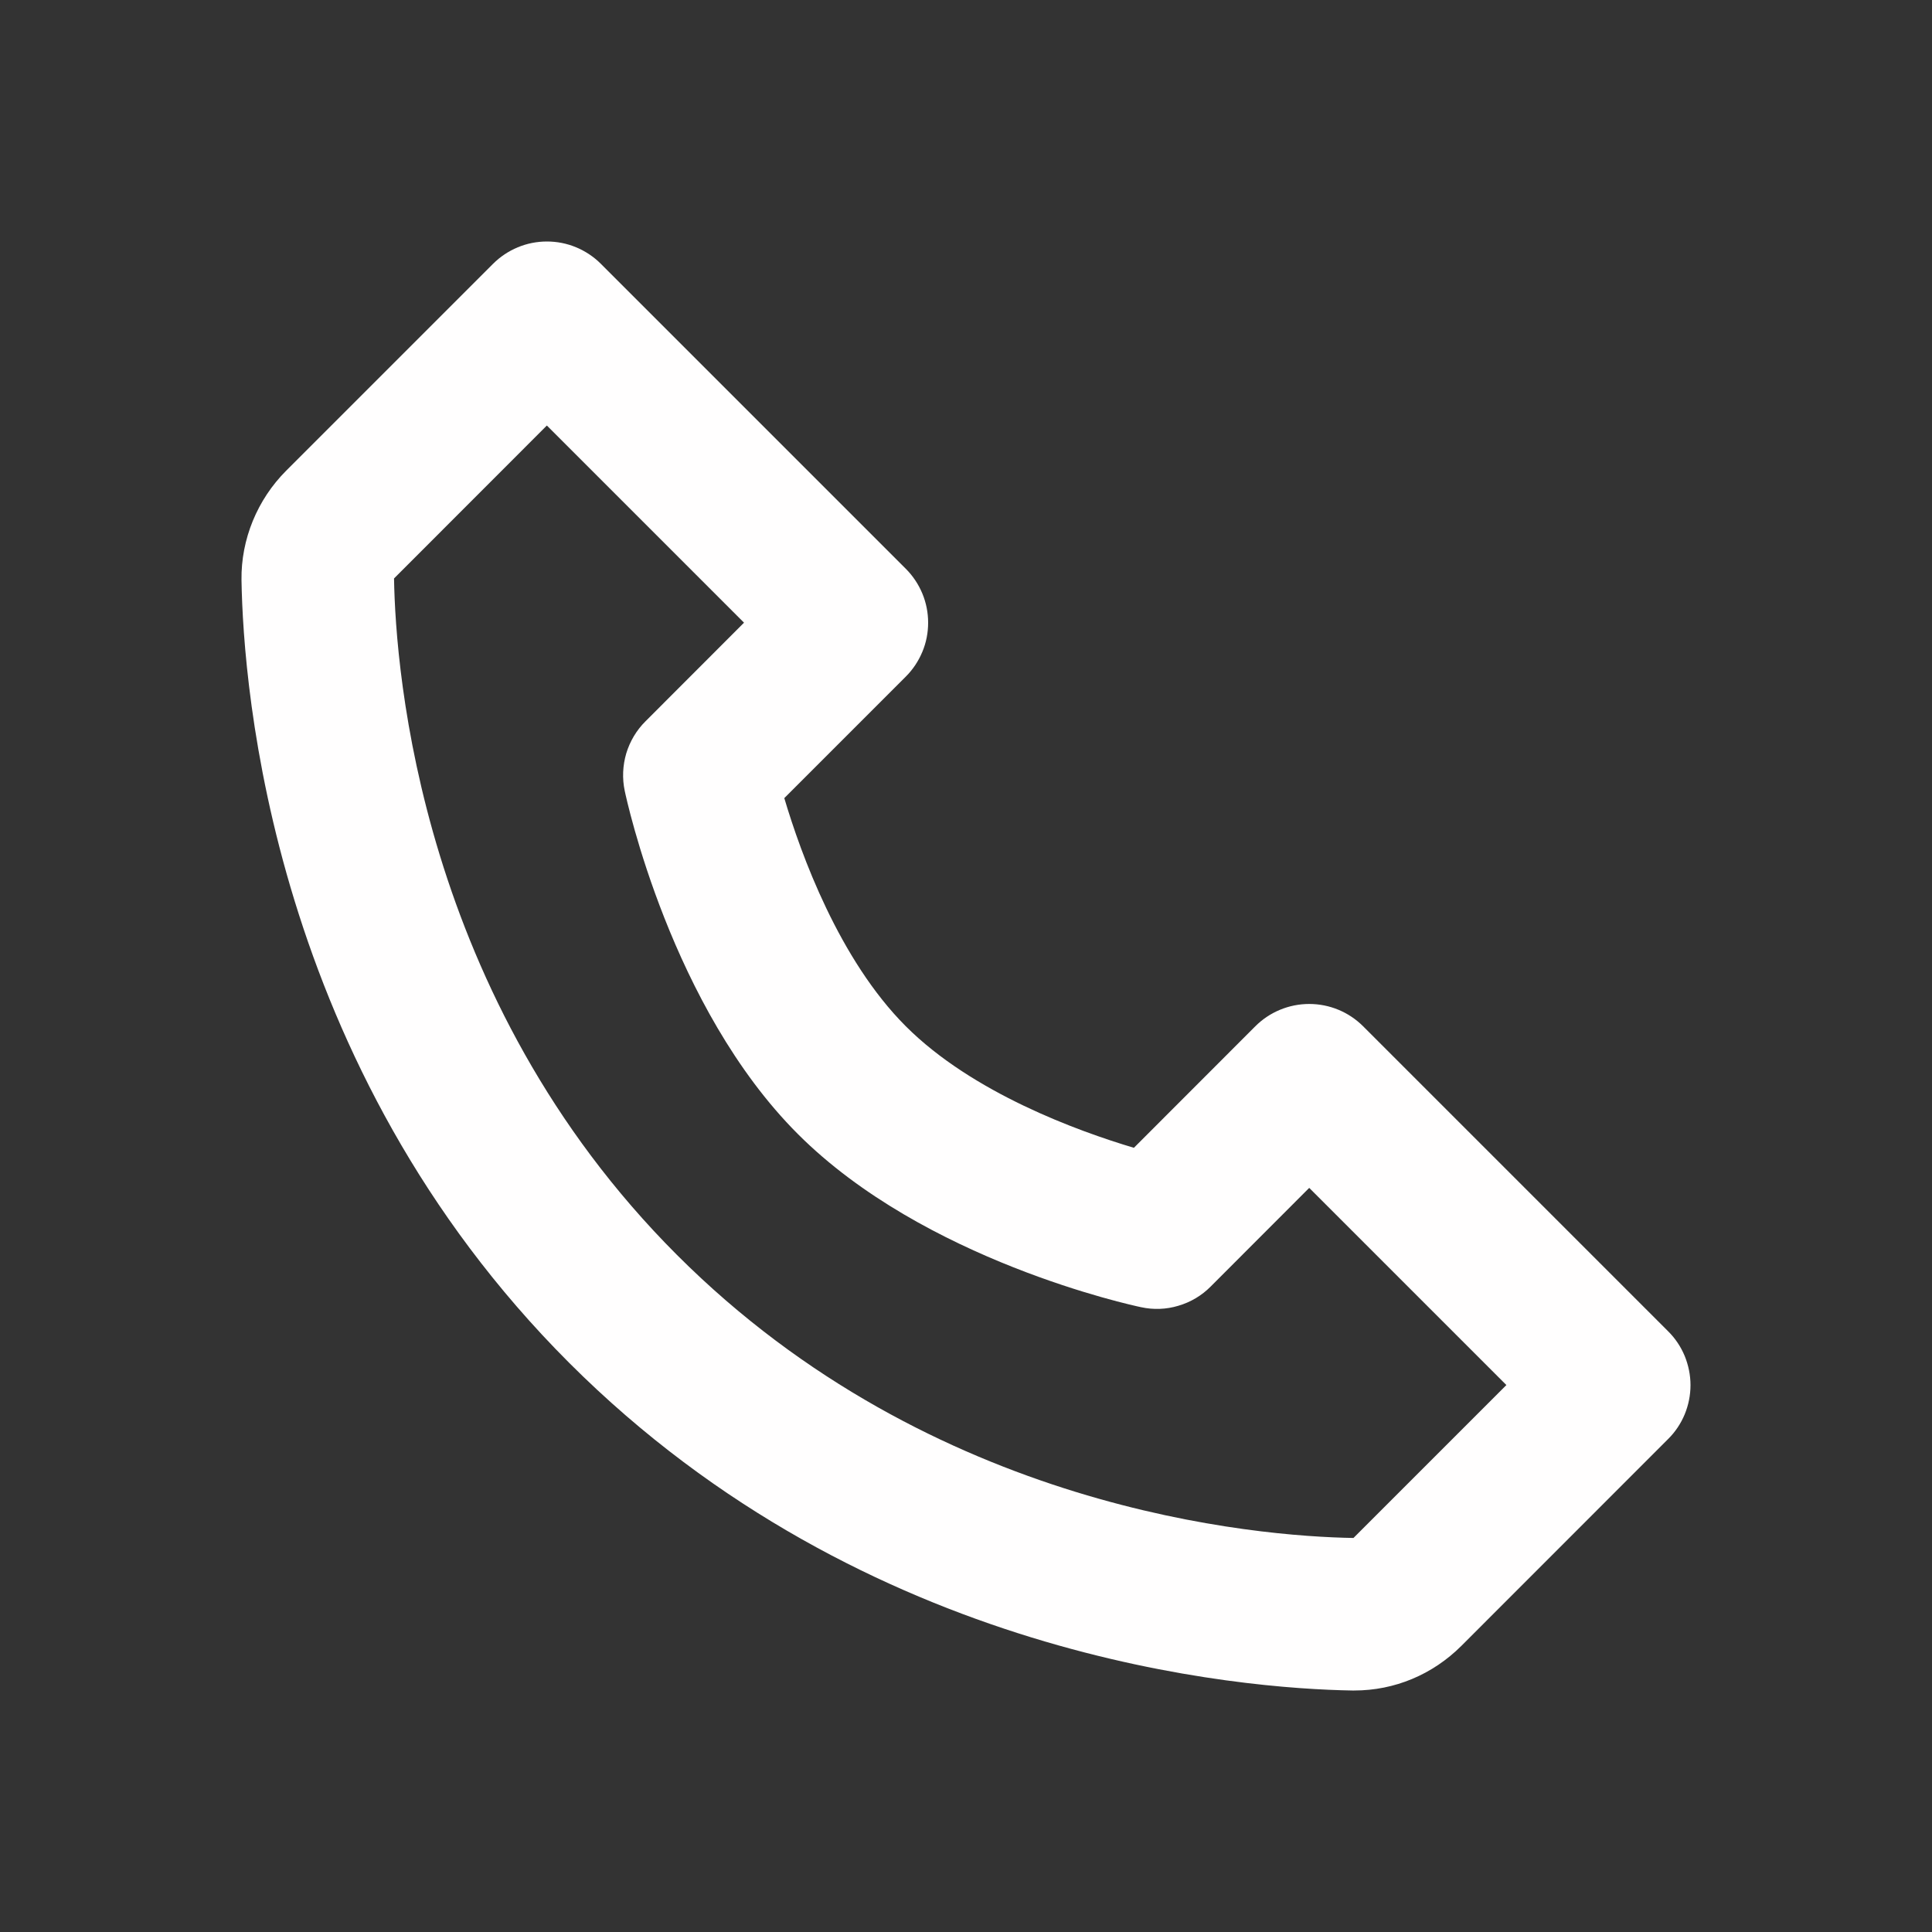 <svg width="20" height="20" viewBox="0 0 20 20" fill="none" xmlns="http://www.w3.org/2000/svg">
<rect x="0" y="0" width="20" height="20" fill="#333333" stroke="none"/>
<path d="M14.111 10.624C13.963 10.476 13.763 10.393 13.553 10.393C13.344 10.393 13.143 10.476 12.995 10.624L11.738 11.882C11.155 11.708 10.066 11.313 9.377 10.624C8.687 9.934 8.292 8.845 8.119 8.262L9.377 7.004C9.45 6.931 9.508 6.844 9.548 6.748C9.588 6.653 9.608 6.55 9.608 6.446C9.608 6.343 9.588 6.24 9.548 6.144C9.508 6.048 9.45 5.961 9.377 5.888L6.22 2.731C6.147 2.658 6.06 2.6 5.964 2.56C5.868 2.52 5.766 2.5 5.662 2.5C5.558 2.5 5.456 2.52 5.36 2.56C5.264 2.6 5.177 2.658 5.104 2.731L2.963 4.872C2.663 5.172 2.494 5.584 2.5 6.004C2.518 7.128 2.816 11.032 5.892 14.108C8.969 17.184 12.872 17.481 13.998 17.5H14.019C14.436 17.5 14.829 17.336 15.128 17.038L17.268 14.897C17.342 14.824 17.4 14.737 17.44 14.641C17.479 14.546 17.5 14.443 17.5 14.339C17.5 14.236 17.479 14.133 17.44 14.037C17.4 13.941 17.342 13.854 17.268 13.781L14.111 10.624ZM14.011 15.921C13.026 15.905 9.656 15.64 7.008 12.991C4.352 10.335 4.095 6.954 4.079 5.988L5.661 4.405L7.702 6.446L6.682 7.467C6.589 7.559 6.521 7.674 6.483 7.799C6.446 7.925 6.44 8.058 6.467 8.186C6.486 8.277 6.949 10.429 8.259 11.739C9.569 13.05 11.722 13.513 11.812 13.532C11.941 13.56 12.074 13.555 12.199 13.517C12.325 13.48 12.44 13.412 12.532 13.319L13.553 12.297L15.594 14.338L14.011 15.921Z" fill="#FFFEFE"/>
</svg>
